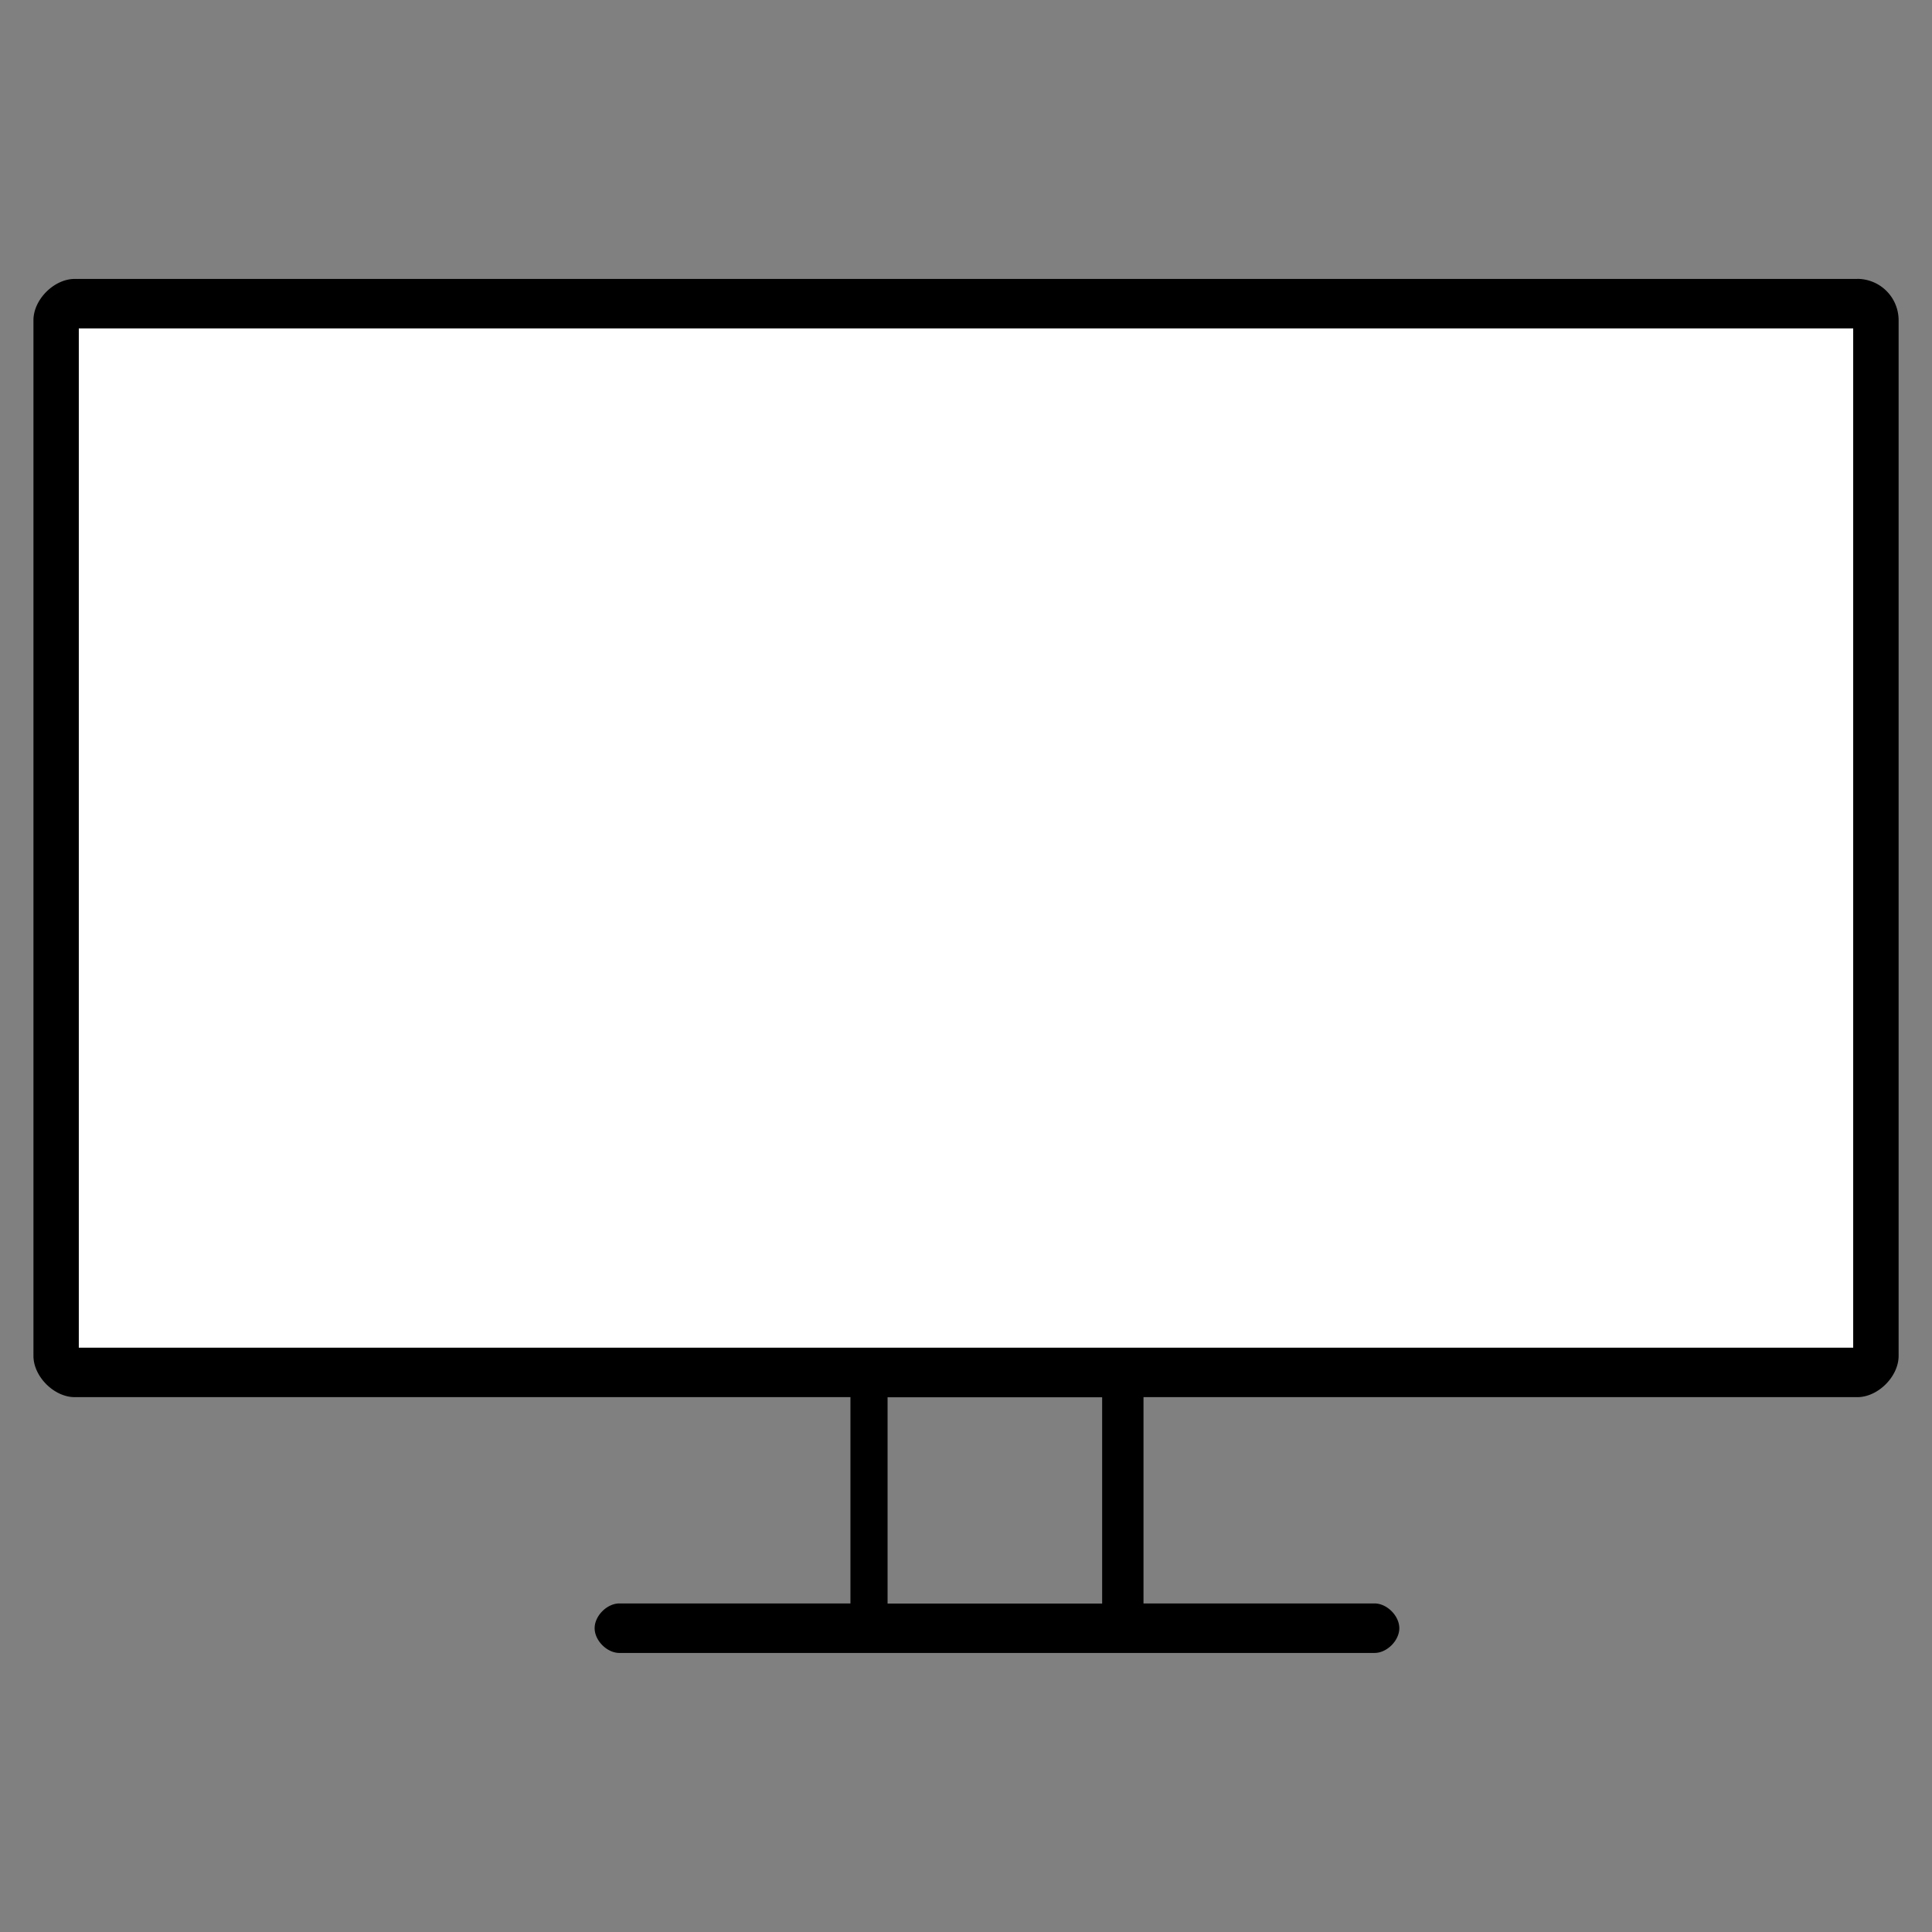 <svg xmlns="http://www.w3.org/2000/svg" width="32" height="32"><rect width="100%" height="100%" fill="#808080" stroke="none"/><path fill="#fff" d="M1.305 5.44h29.39v16.882H1.305V5.44z"/><path d="M30.763 4.62H1.237c-.342 0-.683.342-.683.683v17.155c0 .342.342.683.683.683h12.849v3.417h-3.827c-.205 0-.41.205-.41.41s.205.41.41.41h12.508c.205 0 .41-.205.41-.41s-.205-.41-.41-.41H18.94v-3.417h11.824c.342 0 .683-.342.683-.683V5.303a.685.685 0 0 0-.683-.684zM18.255 26.56h-3.554v-3.417h3.554v3.417zm12.44-4.238H1.305V5.44h29.39v16.882z"/></svg>
